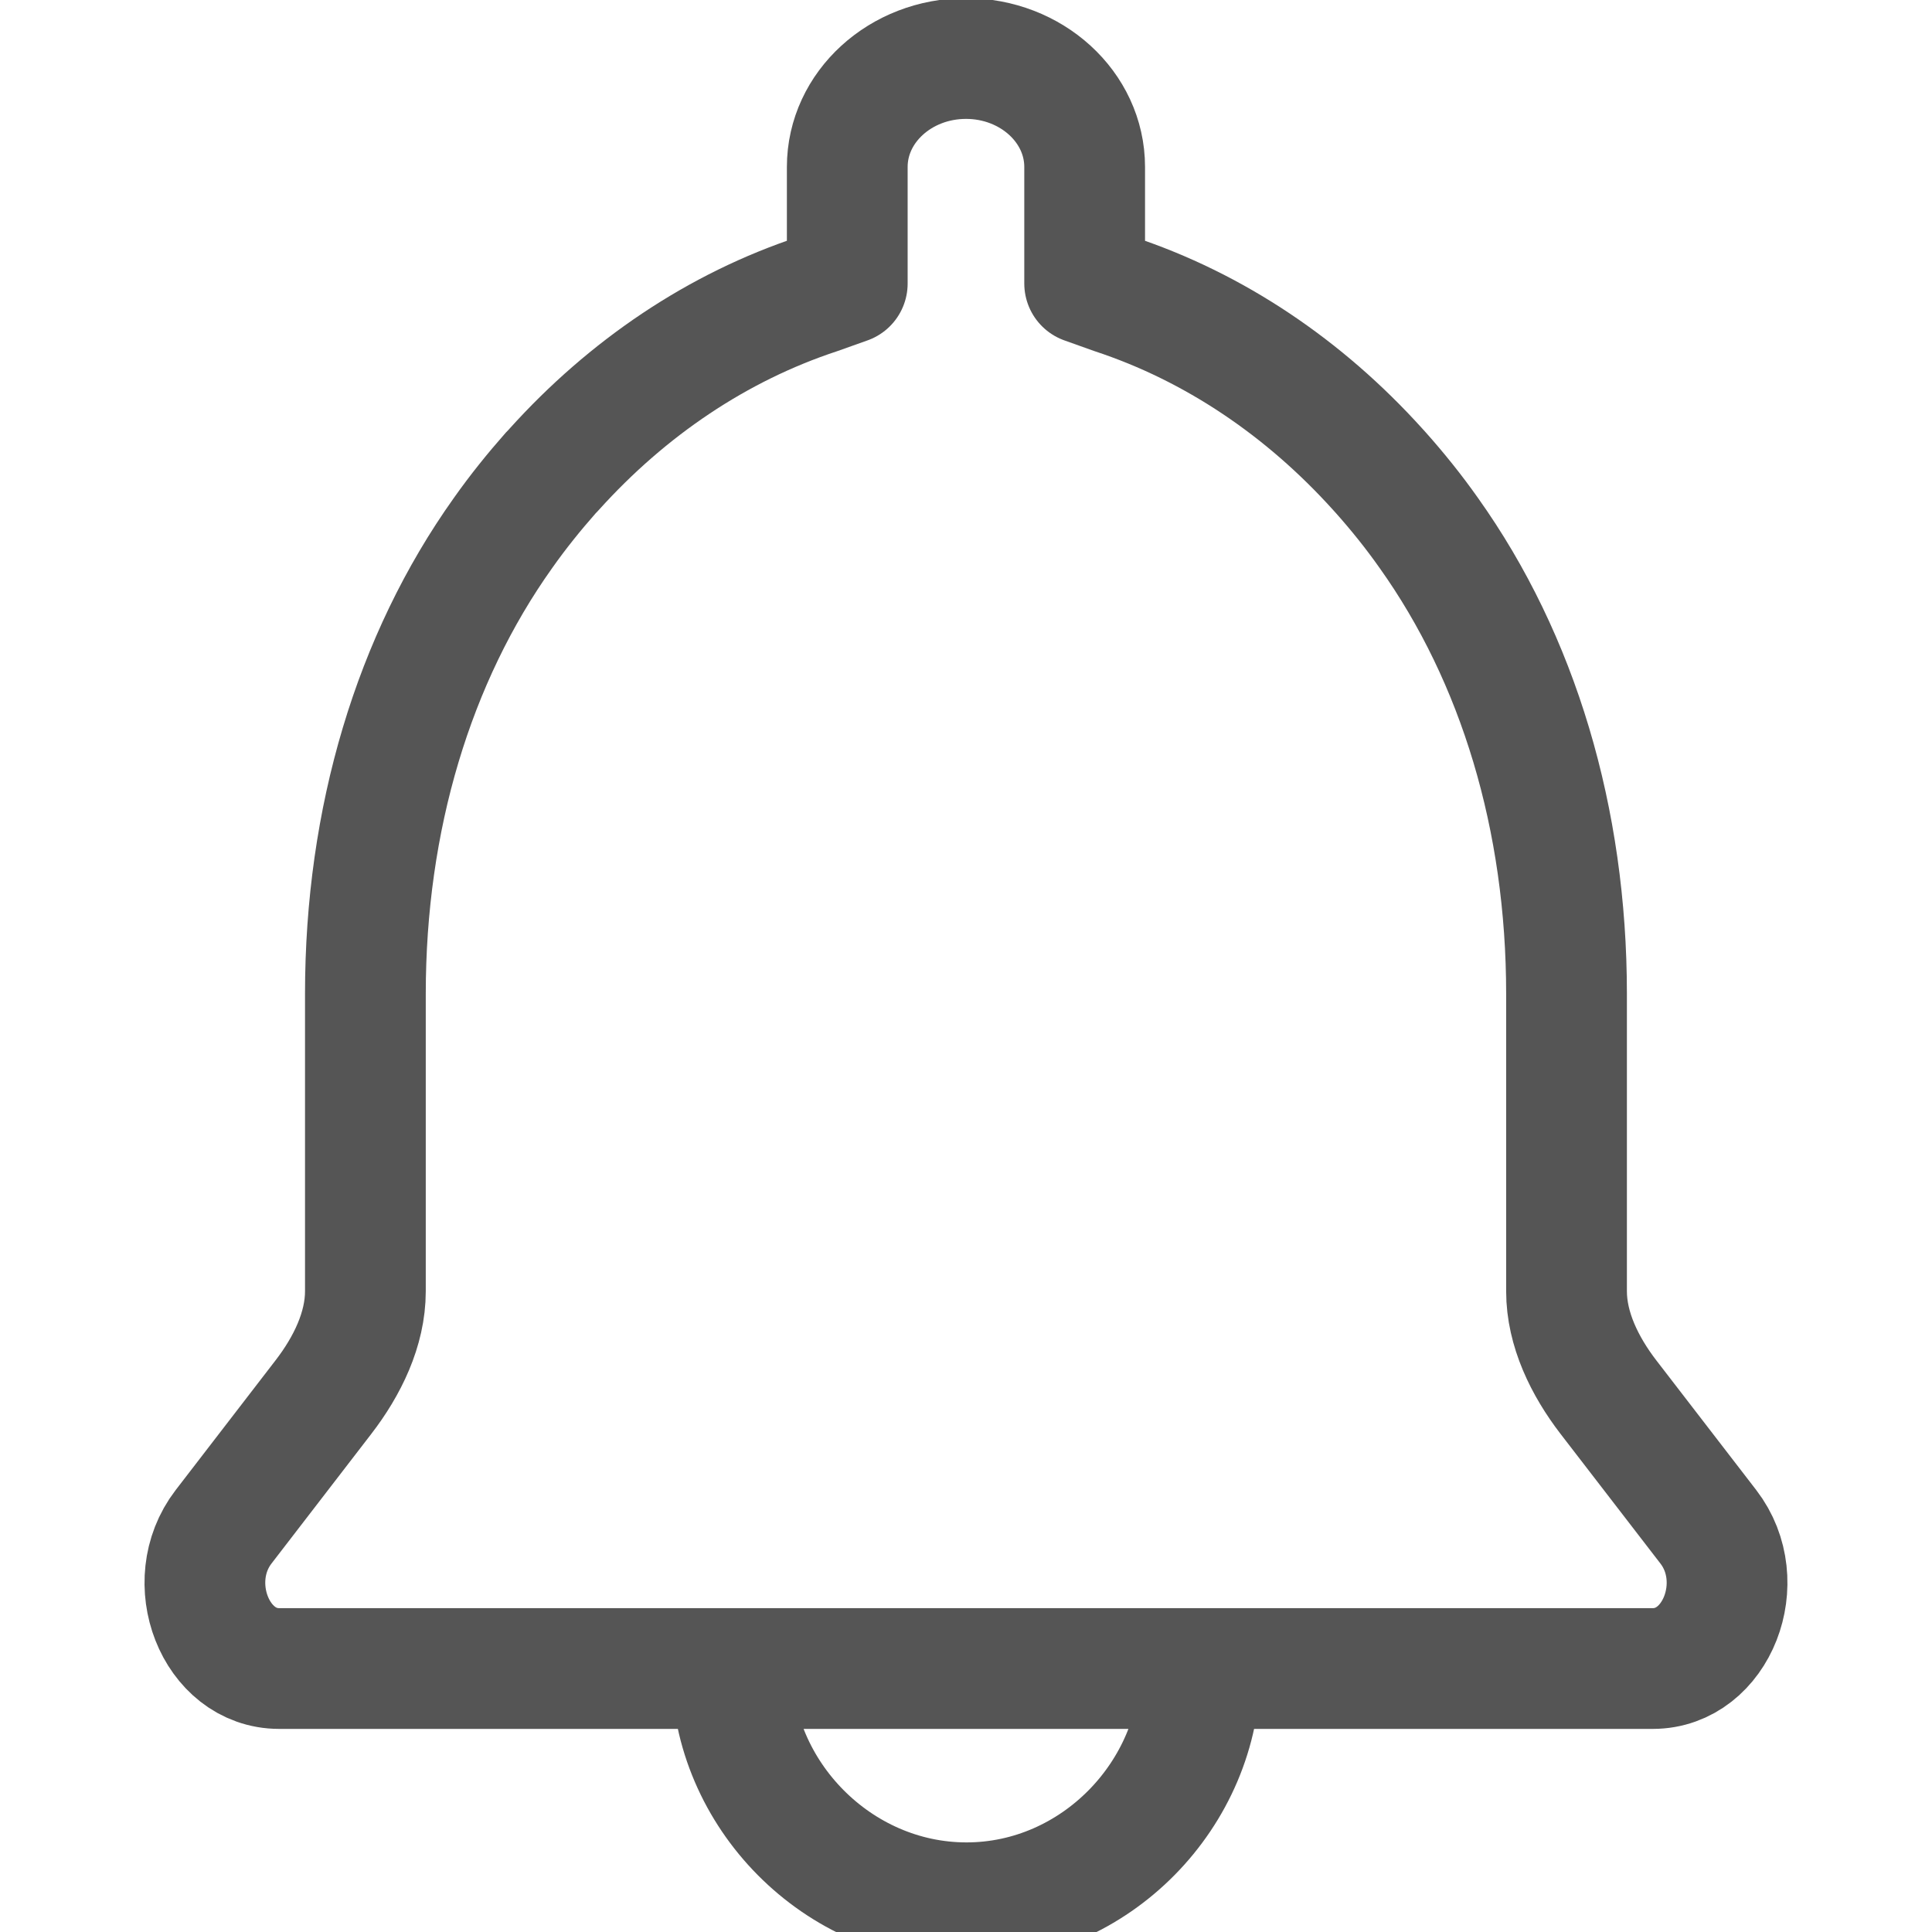 <svg xmlns="http://www.w3.org/2000/svg" width="24" height="24" viewBox="0 0 24 24">
    <defs>
        <filter id="pbx4rrrzia" color-interpolation-filters="auto">
            <feColorMatrix in="SourceGraphic" values="0 0 0 0 1 0 0 0 0 1 0 0 0 0 1 0 0 0 1 0"/>
        </filter>
    </defs>
    <g fill="none" fill-rule="evenodd" stroke-linecap="round" stroke-linejoin="round">
        <g>
            <g filter="url(#pbx4rrrzia)" transform="translate(-367, -494) translate(345, 258)">
                <g>
                    <g stroke="#555" stroke-width="1.5">
                        <path d="M12.364 20c0 1.556-1.303 2.91-2.903 2.91h-.003c-1.602-.002-2.913-1.354-2.913-2.91M9.477 20h8.51c.792 0 1.215-1.078.69-1.76l-1.242-1.612c-.295-.384-.52-.844-.52-1.314v-3.695c0-2.172-.6-4.165-1.71-5.724-.186-.264-.387-.514-.599-.752l-.038-.042c-.91-1.008-2.028-1.765-3.275-2.176l-.364-.13V1.347C10.929.603 10.267 0 9.455 0 8.642 0 7.98.603 7.98 1.347v1.448l-.365.13c-1.247.411-2.365 1.168-3.274 2.176-.013.014-.026.029-.04.042-.21.238-.412.488-.598.752-1.11 1.559-1.709 3.552-1.709 5.724v3.695c0 .47-.225.93-.521 1.314L.232 18.24C-.292 18.922.13 20 .922 20h8.555z" transform="translate(22, 236) translate(2.545, 0.727)"/>
                    </g>
                </g>
            </g>
        </g>
    </g>
</svg>
